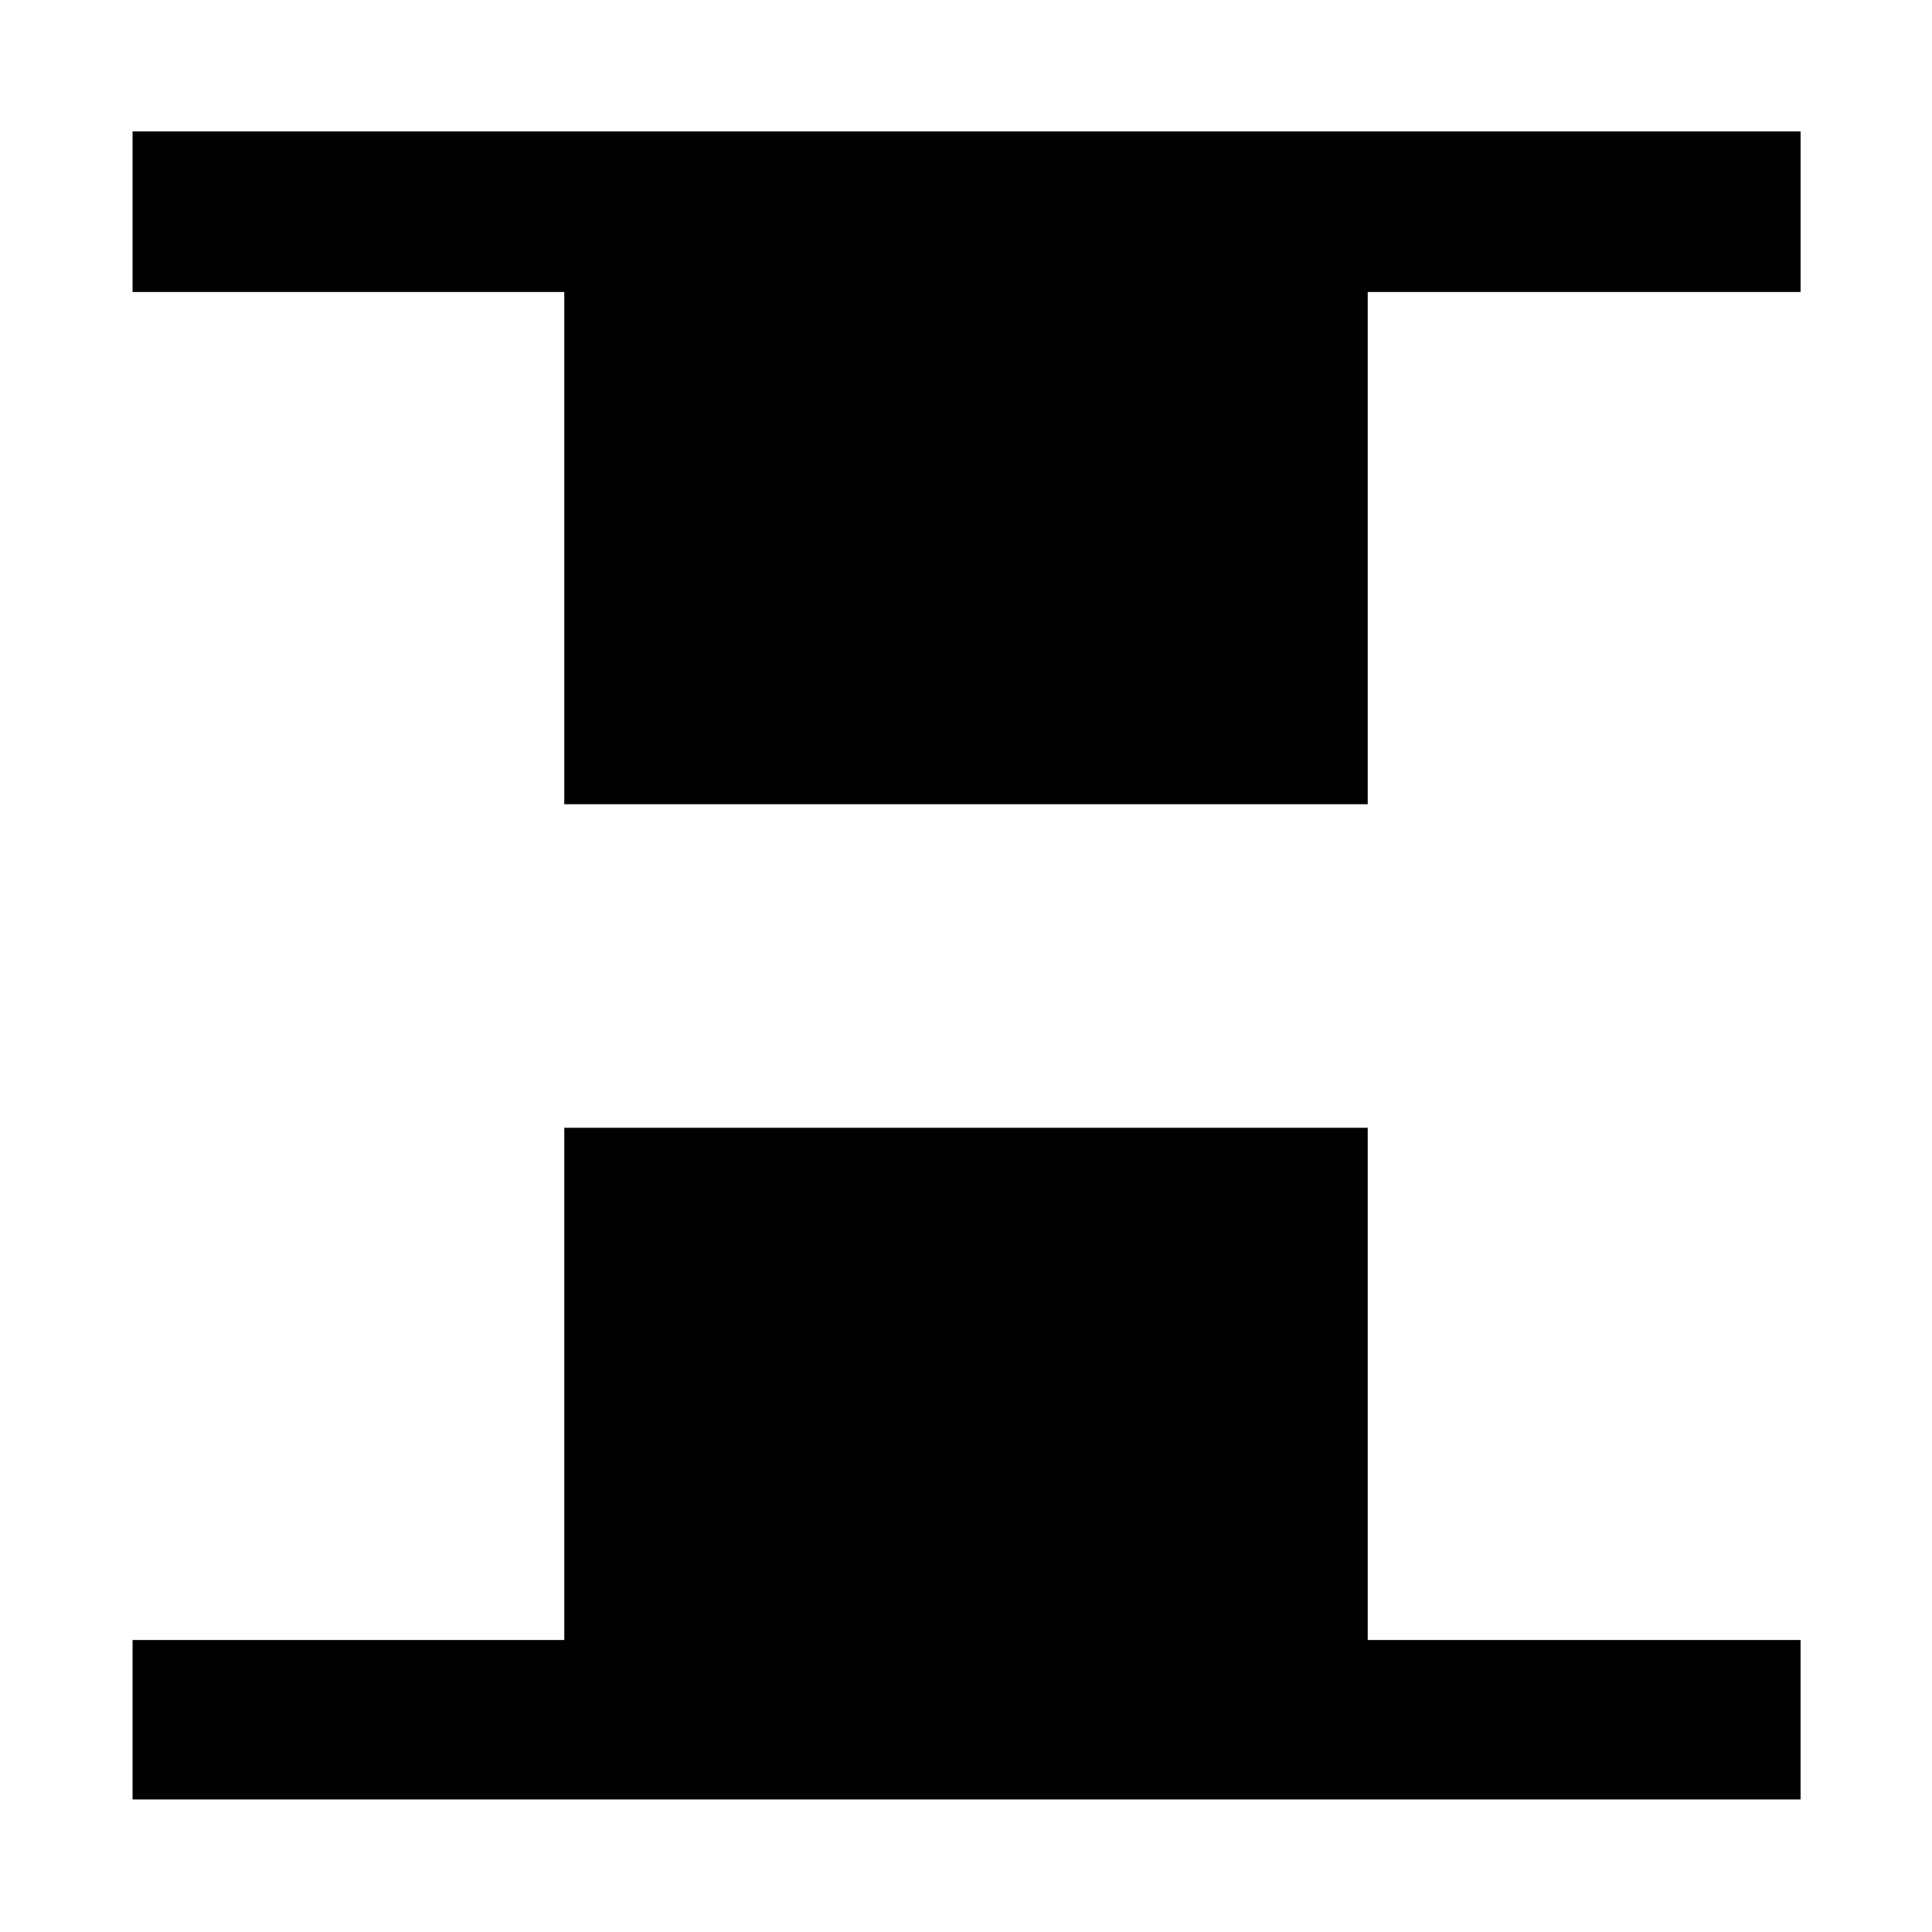 <svg xmlns="http://www.w3.org/2000/svg" width="48" height="48" viewBox="0 -960 960 960"><path d="M280.391-560.391v-254.522H65.869v-79.783h828.827v79.783H679.609v254.522H280.391ZM65.869-65.869v-79.218H280.39v-254.522h399.218v254.522h215.087v79.218H65.869Z"/></svg>